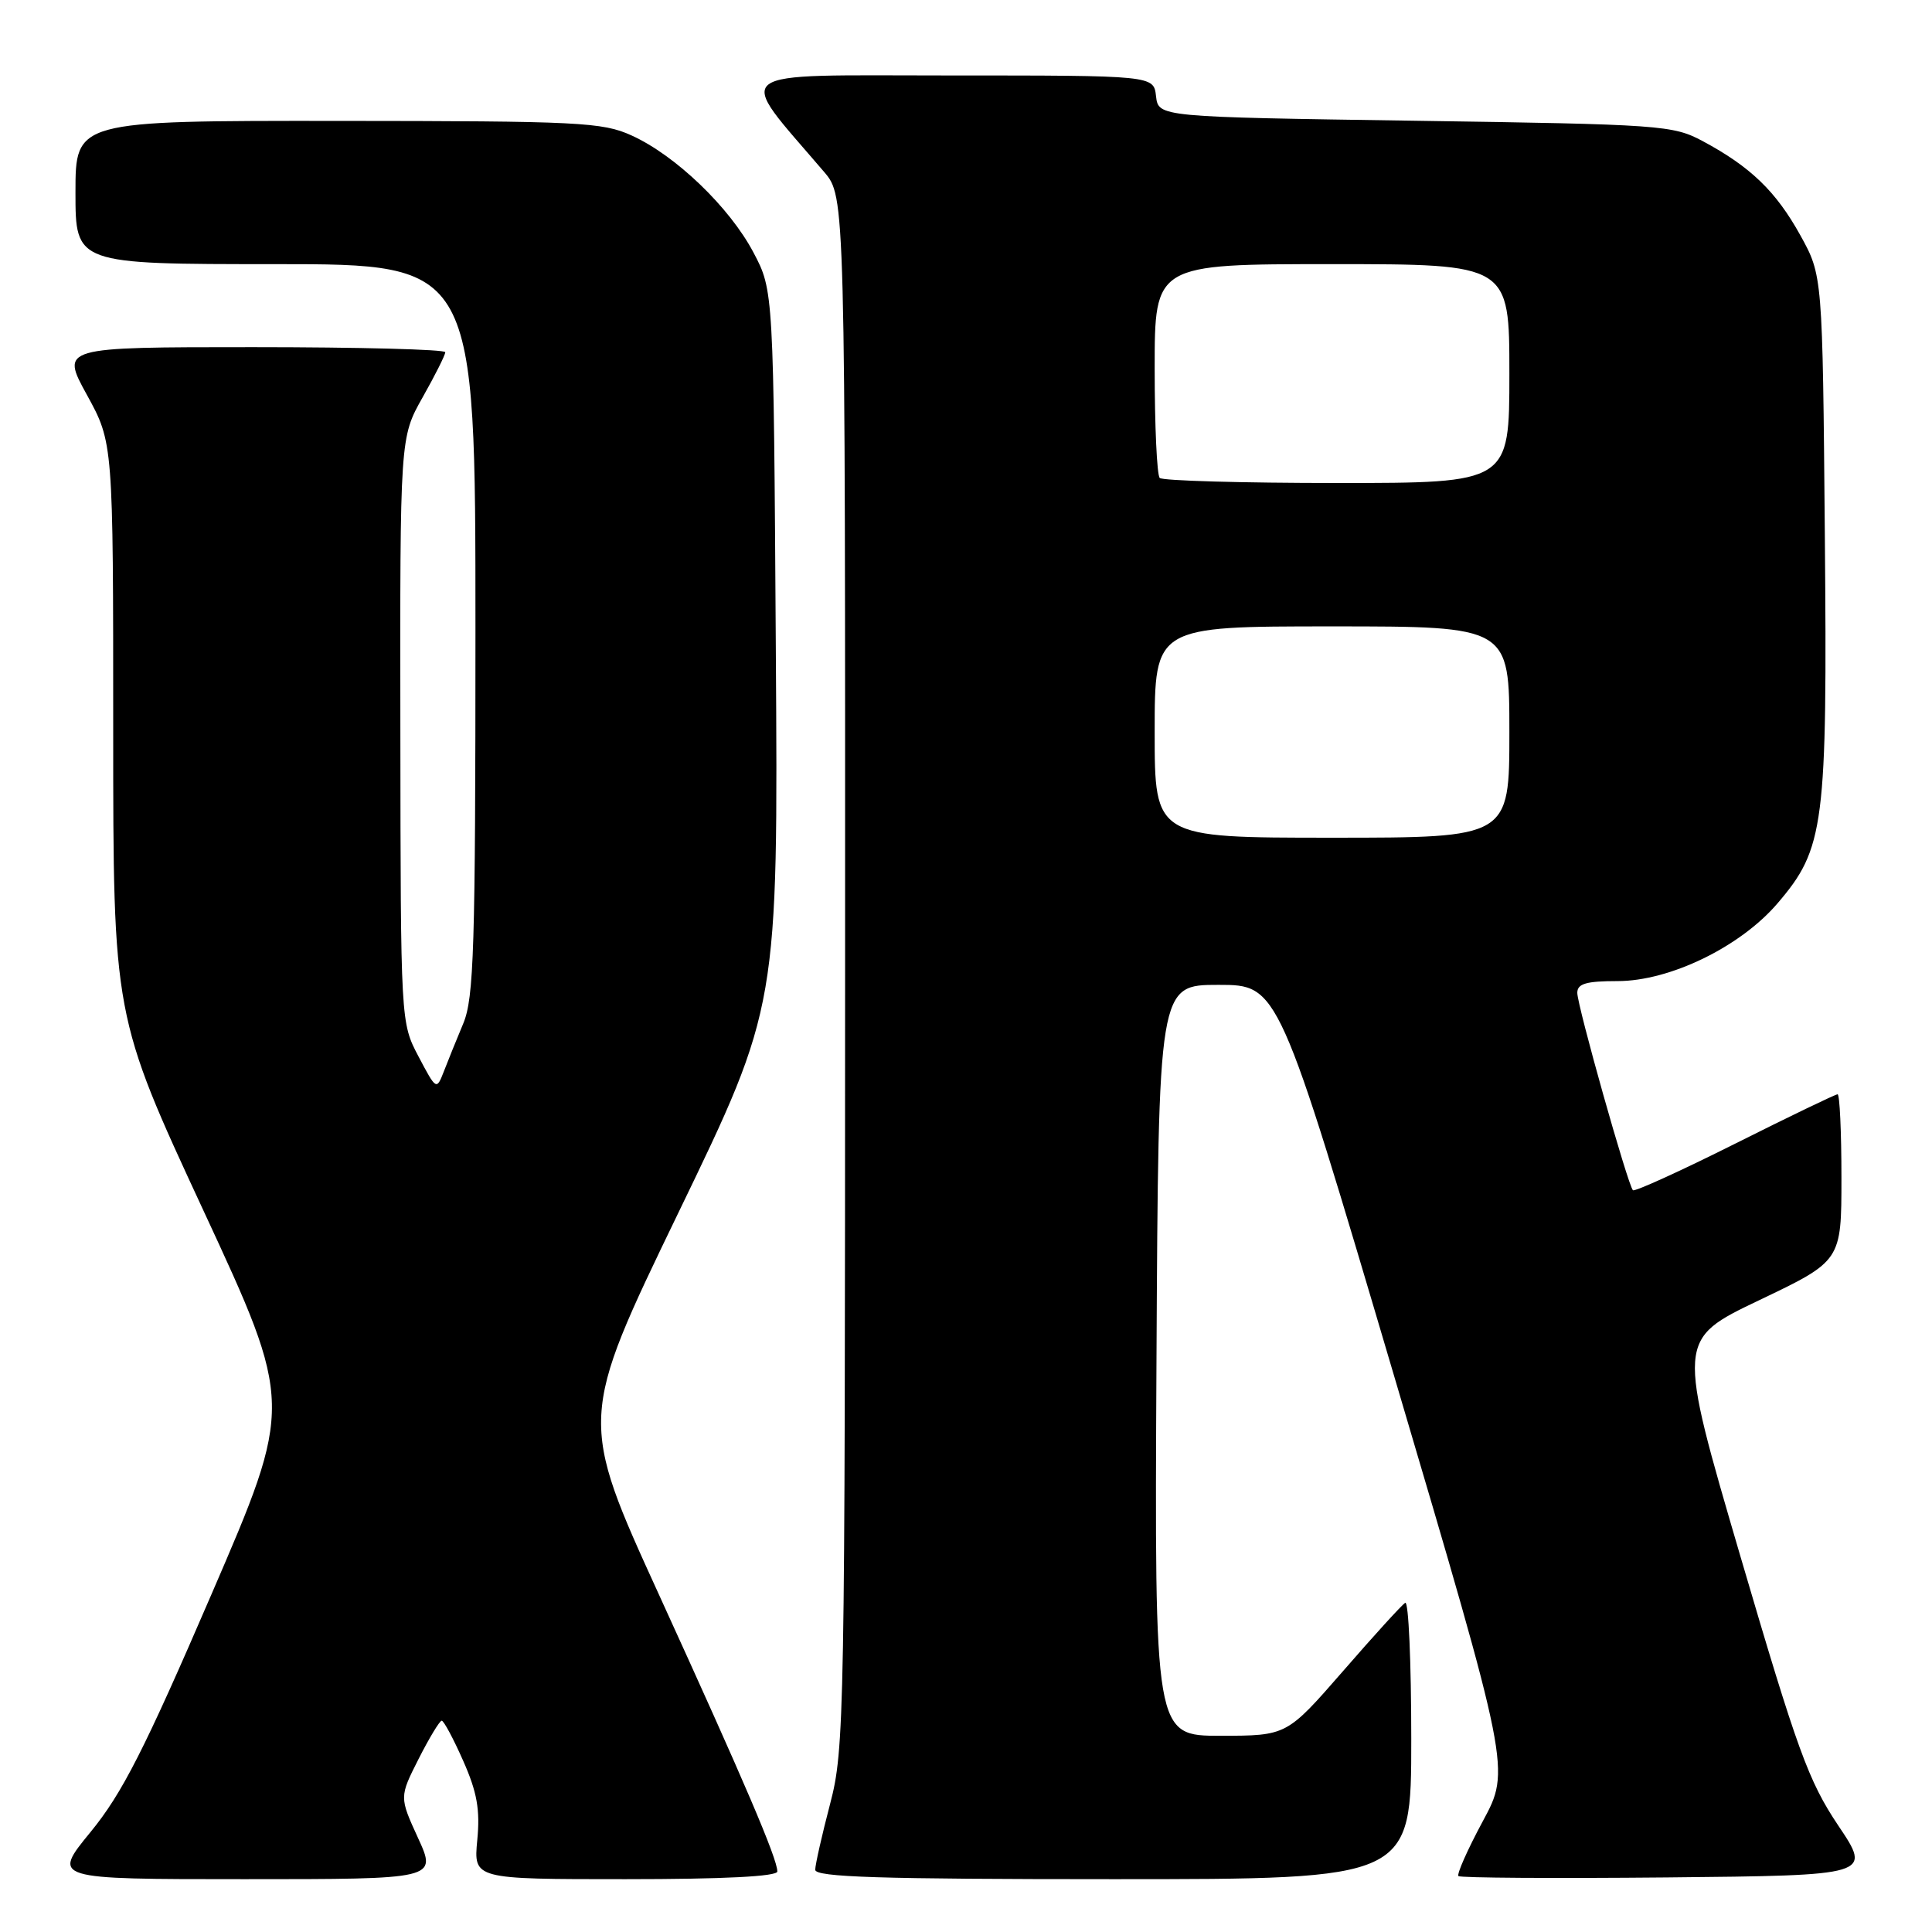 <?xml version="1.0" encoding="UTF-8" standalone="no"?>
<!DOCTYPE svg PUBLIC "-//W3C//DTD SVG 1.1//EN" "http://www.w3.org/Graphics/SVG/1.1/DTD/svg11.dtd" >
<svg xmlns="http://www.w3.org/2000/svg" xmlns:xlink="http://www.w3.org/1999/xlink" version="1.1" viewBox="0 0 256 256">
 <g >
 <path fill="currentColor"
d=" M 55.40 243.56 C 52.91 238.12 52.91 238.12 55.47 233.06 C 56.88 230.28 58.26 228.00 58.53 228.00 C 58.80 228.00 60.09 230.40 61.38 233.33 C 63.22 237.48 63.63 239.81 63.24 243.83 C 62.75 249.00 62.75 249.00 82.87 249.00 C 95.89 249.00 103.00 248.64 103.00 247.98 C 103.00 246.28 98.63 236.07 87.39 211.46 C 76.68 188.02 76.68 188.02 89.89 160.69 C 103.11 133.35 103.11 133.35 102.80 85.92 C 102.50 38.50 102.50 38.50 99.84 33.46 C 96.68 27.47 89.52 20.59 83.69 17.95 C 79.83 16.19 76.74 16.04 44.75 16.02 C 10.00 16.00 10.00 16.00 10.00 25.50 C 10.00 35.00 10.00 35.00 36.50 35.00 C 63.00 35.00 63.00 35.00 63.00 83.38 C 63.00 125.70 62.80 132.24 61.38 135.63 C 60.49 137.76 59.33 140.62 58.80 142.00 C 57.84 144.47 57.80 144.44 55.46 140.00 C 53.09 135.50 53.09 135.50 53.05 96.73 C 53.00 57.97 53.00 57.97 56.00 52.65 C 57.65 49.73 59.00 47.04 59.00 46.67 C 59.00 46.30 47.53 46.00 33.52 46.00 C 8.04 46.00 8.04 46.00 11.52 52.33 C 15.00 58.67 15.00 58.67 15.00 96.66 C 15.00 134.64 15.00 134.64 26.94 160.37 C 38.88 186.10 38.88 186.10 28.00 211.30 C 19.13 231.86 16.18 237.65 12.00 242.75 C 6.88 249.00 6.88 249.00 32.38 249.00 C 57.89 249.00 57.89 249.00 55.40 243.56 Z  M 187.00 230.44 C 187.00 220.23 186.64 212.11 186.20 212.38 C 185.75 212.65 182.04 216.73 177.95 221.44 C 170.50 229.99 170.50 229.99 161.74 230.00 C 152.98 230.00 152.98 230.00 153.24 180.25 C 153.50 130.50 153.50 130.50 161.45 130.50 C 169.40 130.50 169.40 130.50 184.78 182.50 C 200.16 234.50 200.16 234.50 196.48 241.32 C 194.46 245.07 193.01 248.34 193.25 248.59 C 193.50 248.83 205.92 248.91 220.86 248.77 C 248.02 248.50 248.02 248.50 243.57 241.88 C 239.64 236.01 238.17 231.97 230.66 206.38 C 222.19 177.50 222.19 177.50 233.09 172.29 C 244.00 167.08 244.00 167.08 244.00 156.04 C 244.00 149.97 243.77 145.00 243.49 145.00 C 243.20 145.00 237.08 147.95 229.88 151.56 C 222.68 155.17 216.60 157.93 216.37 157.71 C 215.70 157.04 209.00 133.27 209.00 131.56 C 209.00 130.34 210.17 130.00 214.34 130.00 C 221.26 130.00 230.59 125.47 235.52 119.71 C 241.76 112.42 242.14 109.47 241.80 70.83 C 241.50 36.50 241.50 36.50 238.55 31.17 C 235.32 25.34 231.94 22.09 225.62 18.70 C 221.67 16.59 220.13 16.48 187.50 16.00 C 153.50 15.50 153.50 15.50 153.18 12.75 C 152.87 10.00 152.87 10.00 125.81 10.00 C 95.90 10.00 97.34 8.89 109.20 22.78 C 112.00 26.07 112.00 26.07 111.98 128.78 C 111.97 227.66 111.89 231.78 110.00 239.00 C 108.92 243.12 108.03 247.06 108.02 247.75 C 108.00 248.73 116.56 249.00 147.50 249.00 C 187.00 249.00 187.00 249.00 187.00 230.44 Z  M 153.00 97.00 C 153.00 83.00 153.00 83.00 176.50 83.00 C 200.00 83.00 200.00 83.00 200.00 97.00 C 200.00 111.00 200.00 111.00 176.50 111.00 C 153.00 111.00 153.00 111.00 153.00 97.00 Z  M 153.67 63.33 C 153.30 62.97 153.00 56.44 153.00 48.83 C 153.00 35.00 153.00 35.00 176.50 35.00 C 200.00 35.00 200.00 35.00 200.00 49.50 C 200.00 64.00 200.00 64.00 177.17 64.00 C 164.61 64.00 154.03 63.70 153.67 63.33 Z "/>
</g>
</svg>